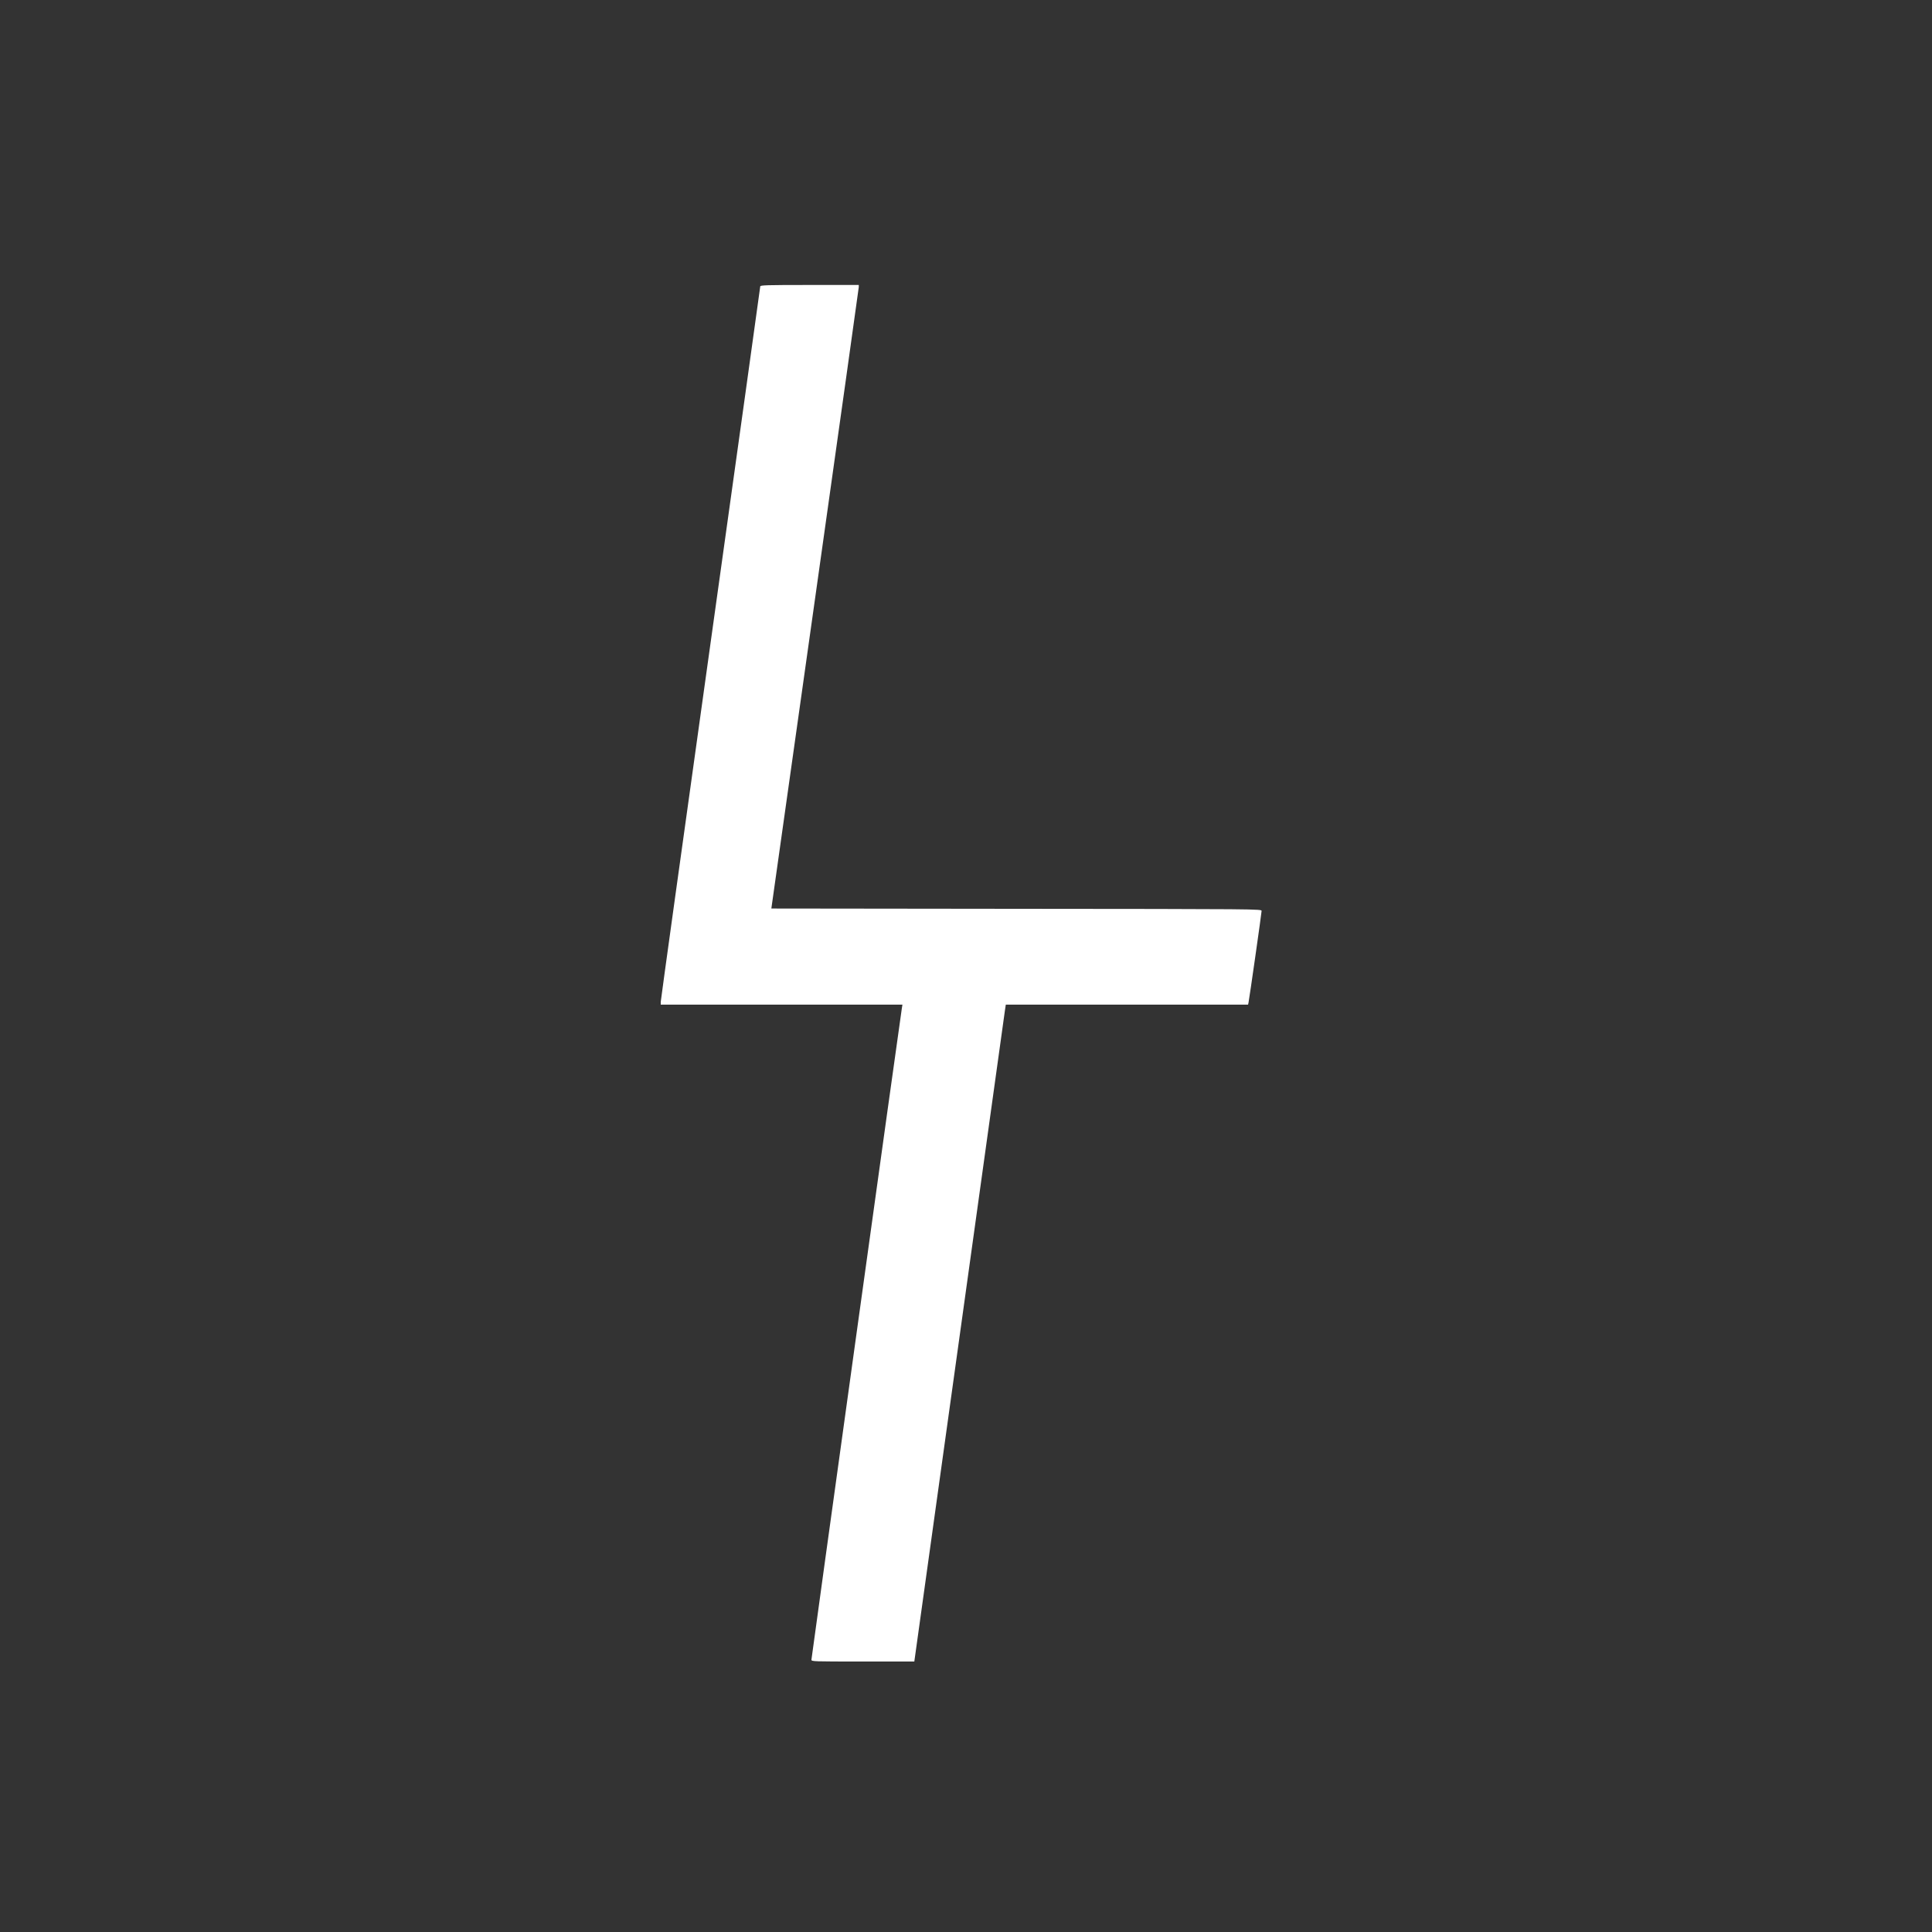 <?xml version="1.0" standalone="no"?>
<!DOCTYPE svg PUBLIC "-//W3C//DTD SVG 20010904//EN"
 "http://www.w3.org/TR/2001/REC-SVG-20010904/DTD/svg10.dtd">
<svg version="1.0" xmlns="http://www.w3.org/2000/svg"
 width="2000pt" height="2000pt" viewBox="0 0 2000 2000"
 preserveAspectRatio="xMidYMid meet">
<rect x="0" y="0" width="2000" height="2000" fill="#333333" stroke="none"/>
<g transform="translate(0,2000) scale(0.1,-0.1)"
fill="#FFFFFF" stroke="none">
<path d="M7870 17035 c0 -8 -232 -1672 -515 -3696 -283 -2024 -515 -3694 -515
-3710 l0 -29 1251 0 1251 0 -6 -37 c-17 -102 -936 -6727 -936 -6744 0 -19 13
-19 533 -19 l532 0 464 3333 c255 1832 468 3362 473 3400 l10 67 1254 0 1254
0 5 23 c8 37 135 926 135 947 0 20 -22 20 -2538 22 l-2537 3 452 3205 c249
1763 452 3215 453 3228 l0 22 -510 0 c-448 0 -510 -2 -510 -15z"/>
</g>
</svg>
